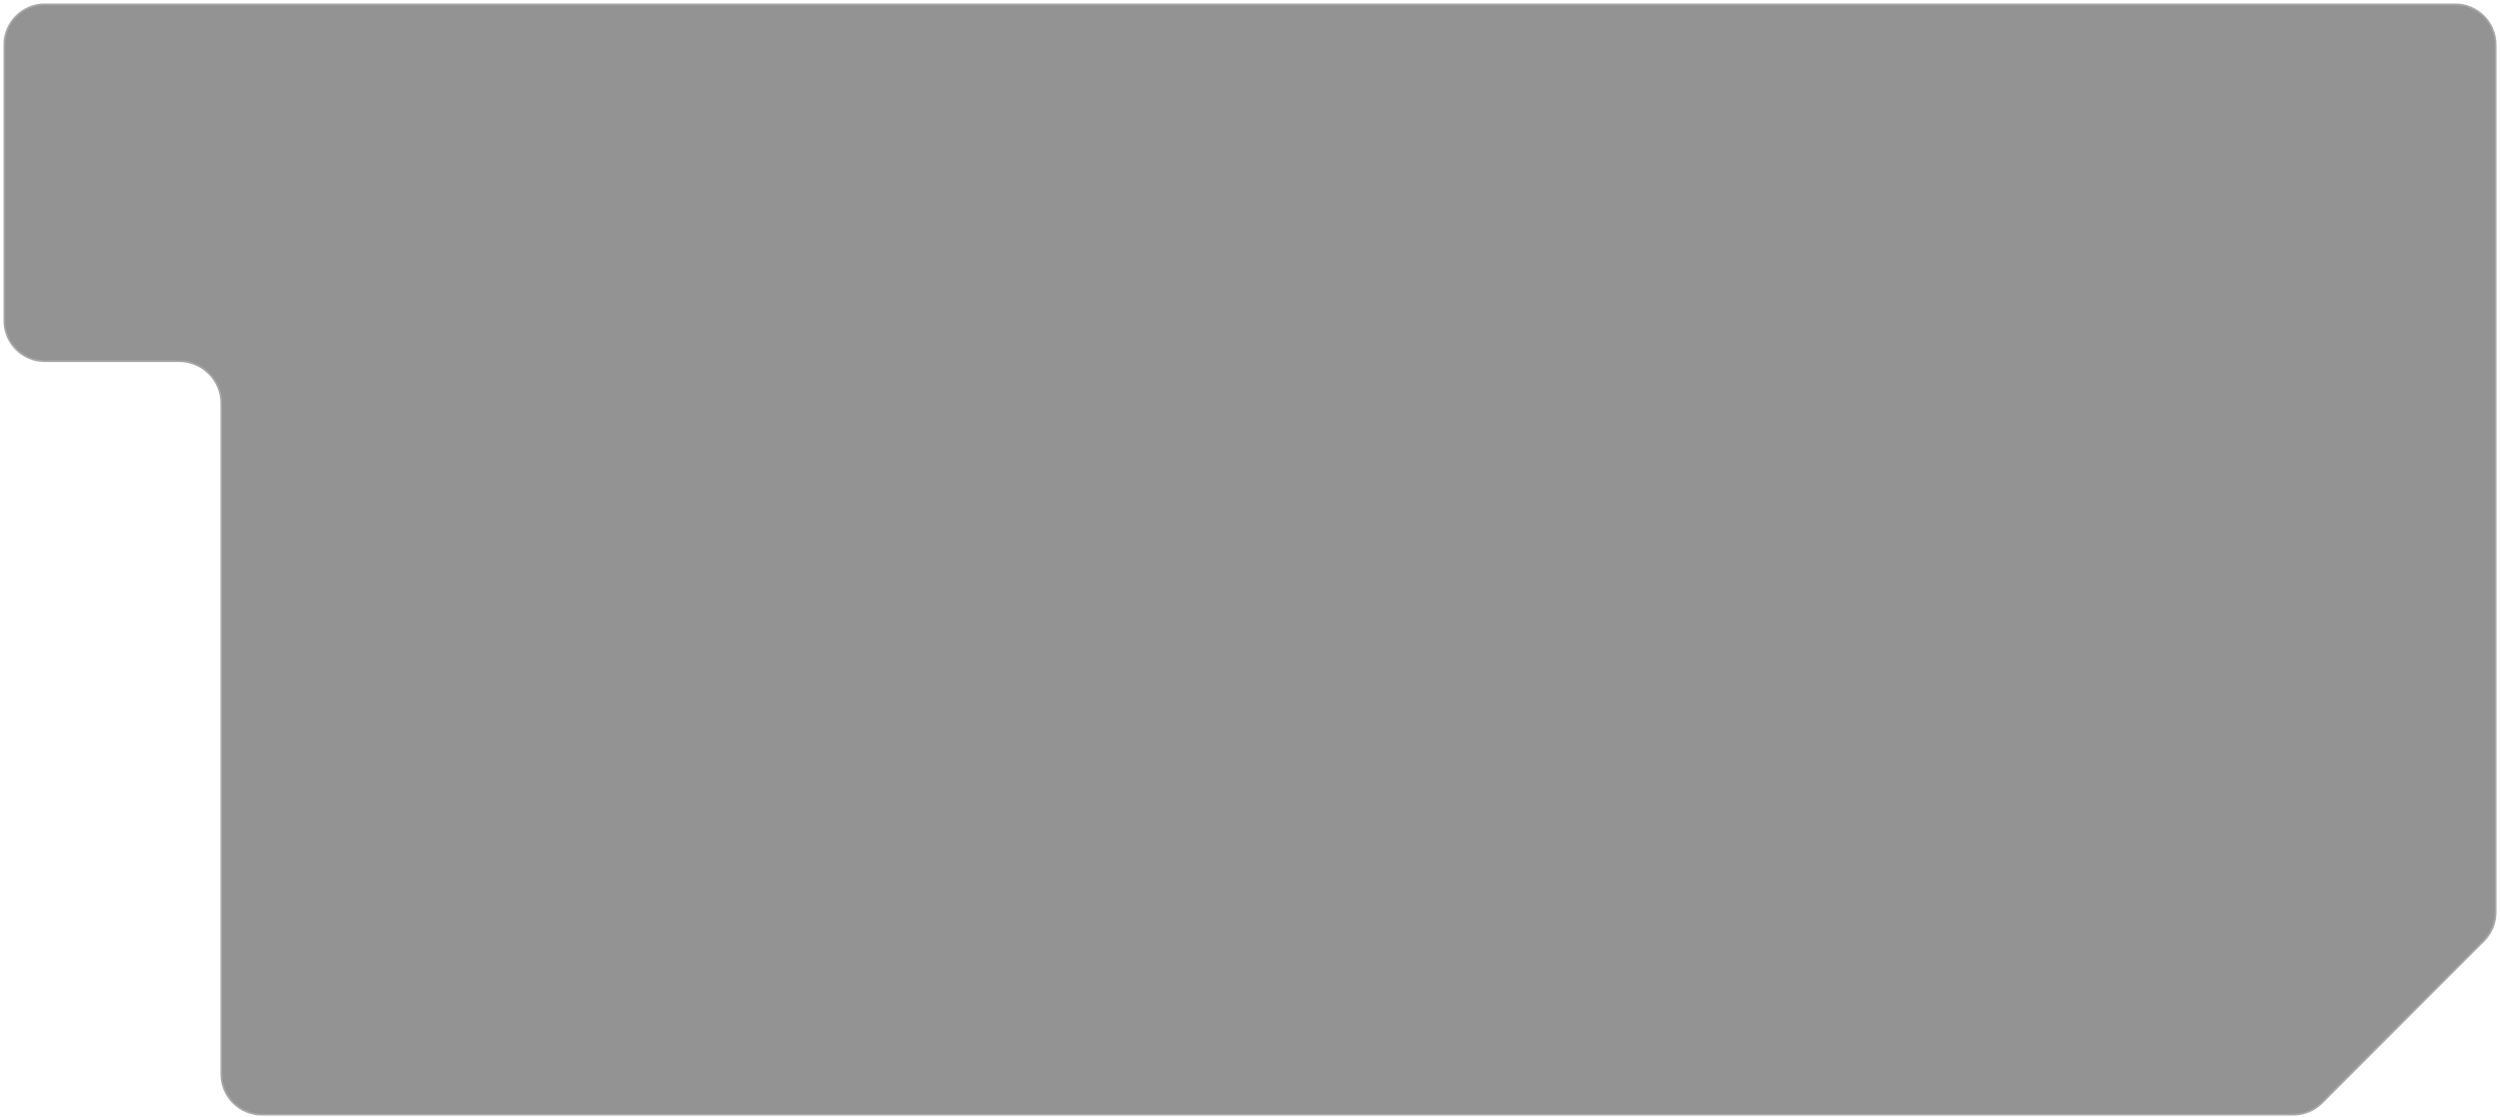 <svg width="725" height="324" viewBox="0 0 725 324" fill="none" xmlns="http://www.w3.org/2000/svg">
<g filter="url(#filter0_b_1135_470)">
<path d="M712 1L13 1C6.373 1 1 6.373 1 13L1 93C1 99.627 6.373 105 13 105L51.934 105C58.561 105 63.934 110.373 63.934 117L63.934 311.5C63.934 318.127 69.306 323.5 75.934 323.5L665.071 323.5C668.255 323.5 671.309 322.234 673.559 319.982L720.489 273.014C722.737 270.764 724 267.713 724 264.532L724 13C724 6.373 718.627 1 712 1Z" fill="#282828" fill-opacity="0.5"/>
<path d="M712 1L13 1C6.373 1 1 6.373 1 13L1 93C1 99.627 6.373 105 13 105L51.934 105C58.561 105 63.934 110.373 63.934 117L63.934 311.5C63.934 318.127 69.306 323.5 75.934 323.5L665.071 323.5C668.255 323.5 671.309 322.234 673.559 319.982L720.489 273.014C722.737 270.764 724 267.713 724 264.532L724 13C724 6.373 718.627 1 712 1Z" stroke="white" stroke-opacity="0.2"/>
</g>
<defs>
<filter id="filter0_b_1135_470" x="-79.5" y="-79.5" width="884" height="483.5" filterUnits="userSpaceOnUse" color-interpolation-filters="sRGB">
<feFlood floodOpacity="0" result="BackgroundImageFix"/>
<feGaussianBlur in="BackgroundImageFix" stdDeviation="40"/>
<feComposite in2="SourceAlpha" operator="in" result="effect1_backgroundBlur_1135_470"/>
<feBlend mode="normal" in="SourceGraphic" in2="effect1_backgroundBlur_1135_470" result="shape"/>
</filter>
</defs>
</svg>
